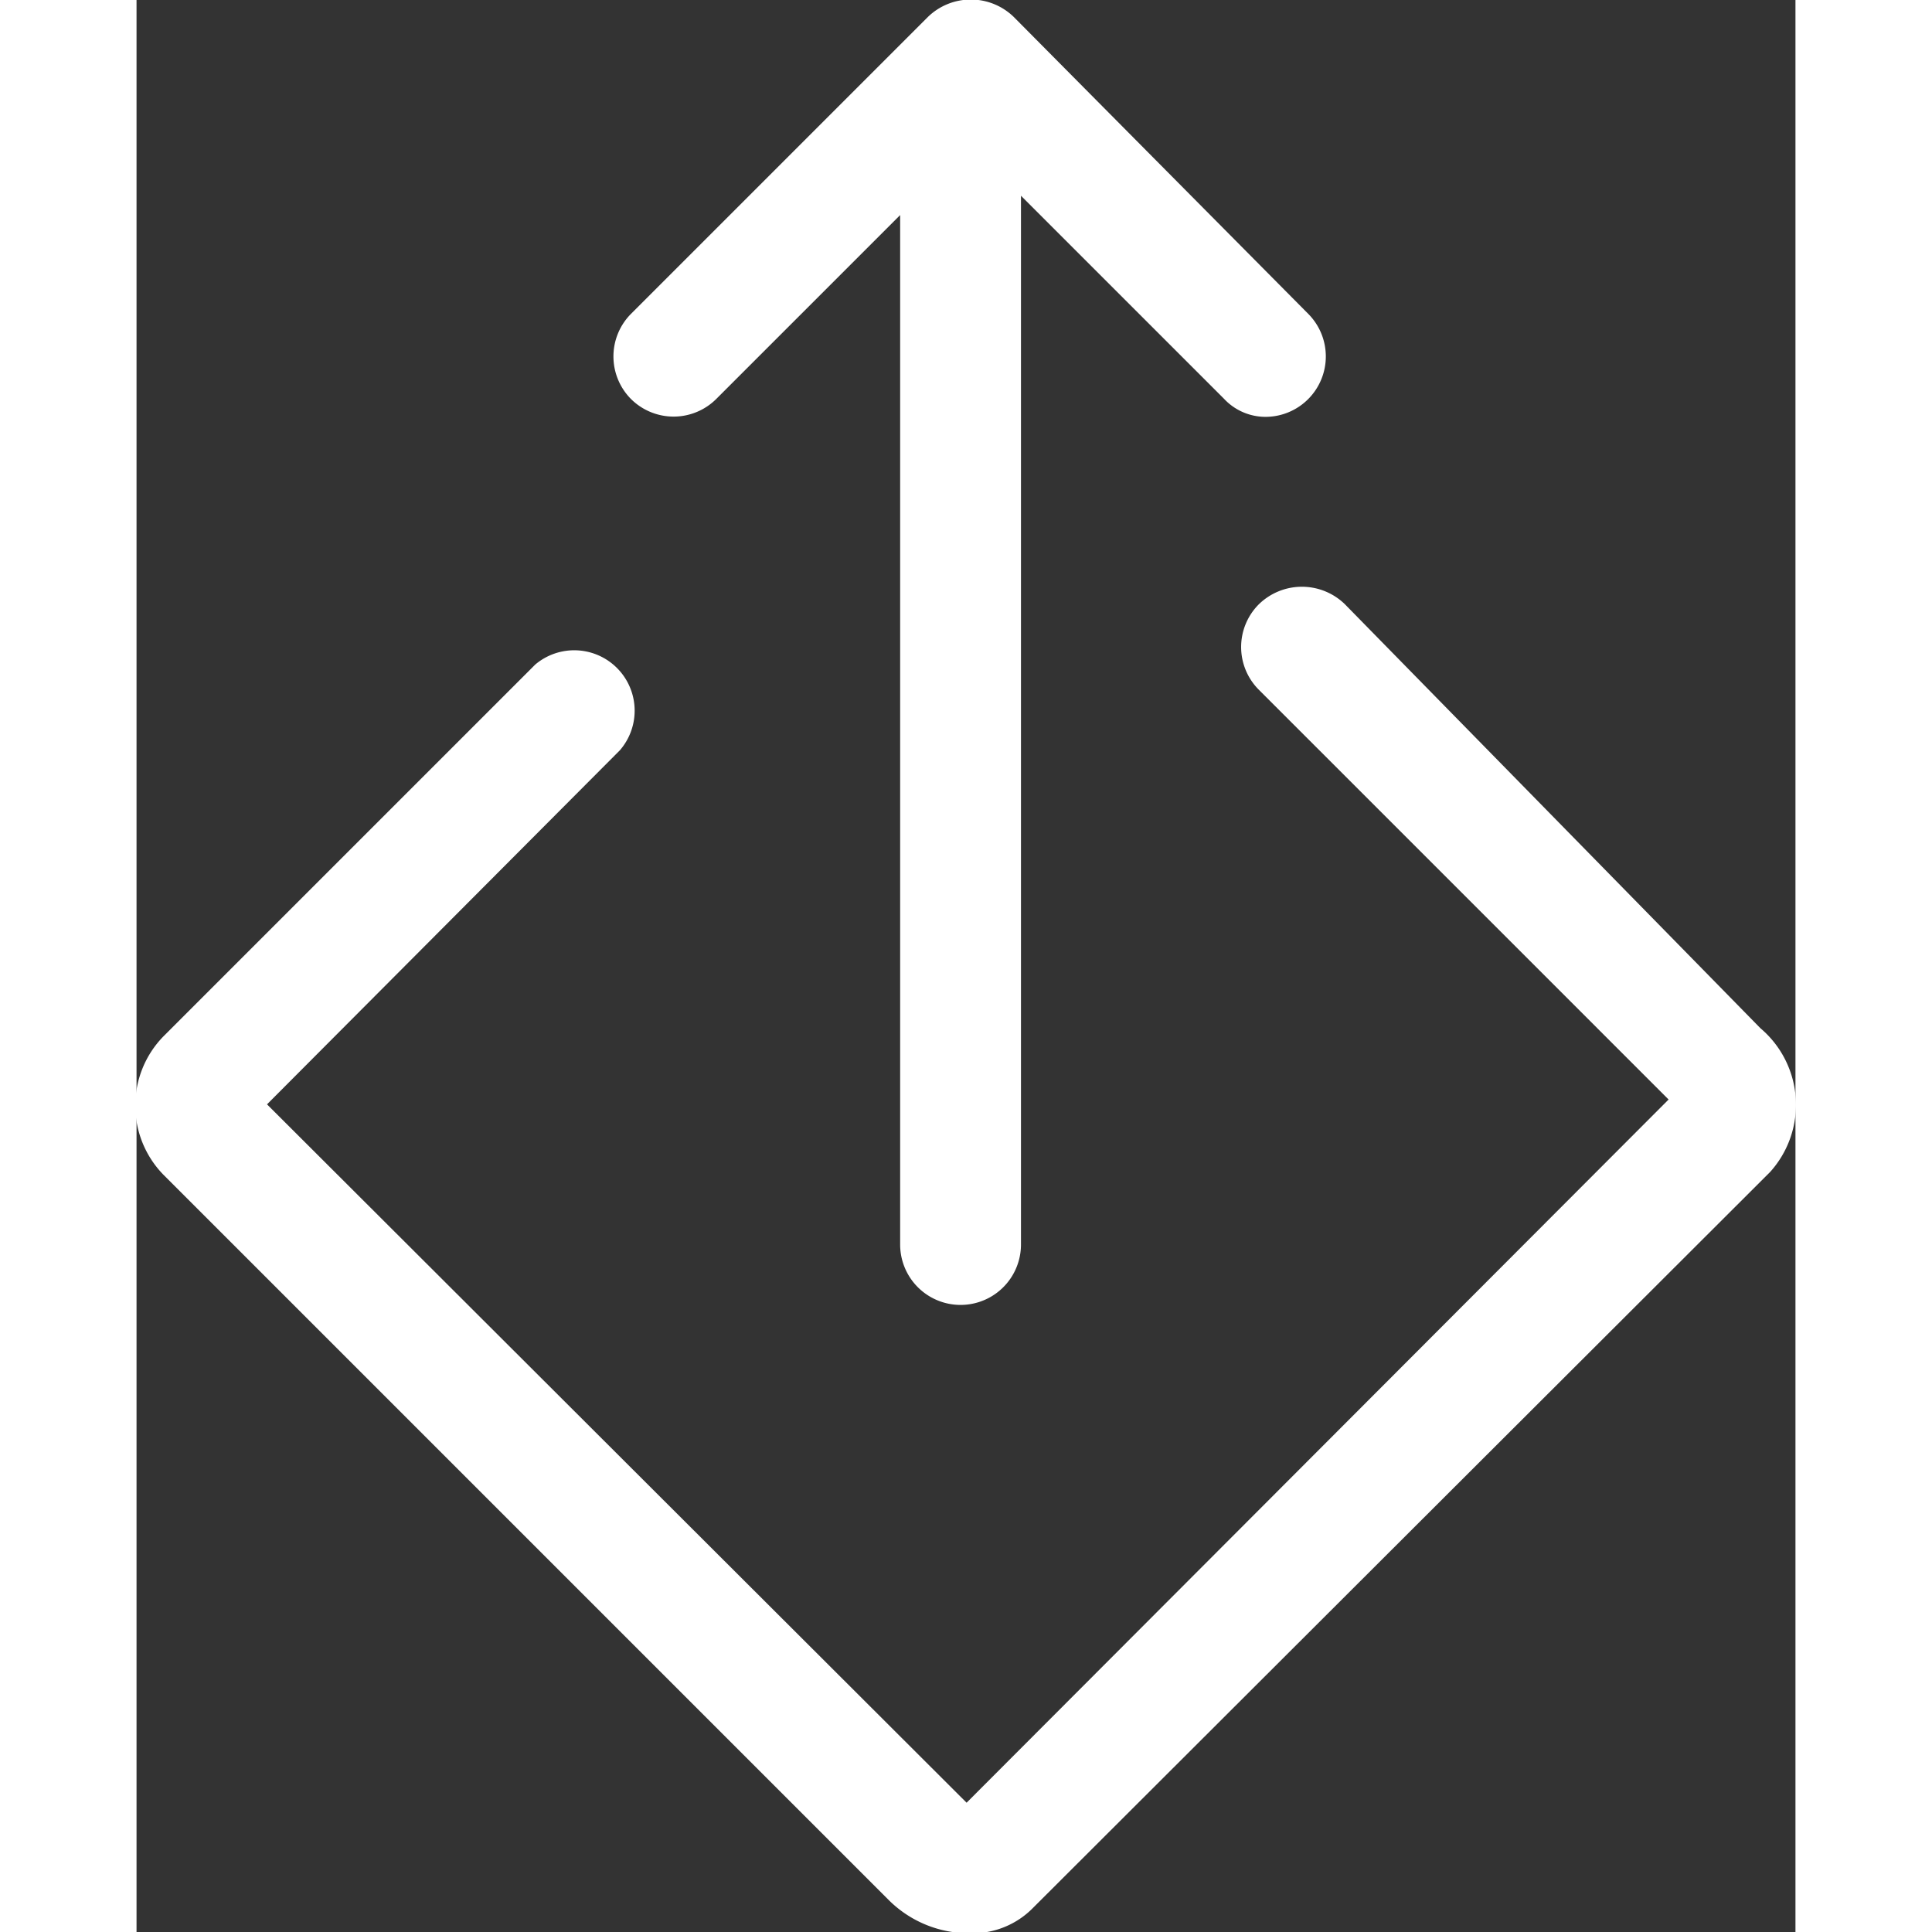 <svg xmlns="http://www.w3.org/2000/svg" viewBox="0 0 13.73 15.99" height="30" width="30">
  <rect x="0" y="0" width="13.73" height="15.99" fill="#333333" stroke="none"/>
  <defs>
    <style>
      .cls-1 {
        fill: #fff;
      }
    </style>
  </defs>
  <title>External</title>
  <g id="Layer_2" data-name="Layer 2">
    <g id="Layer_1-2" data-name="Layer 1">
      <path class="cls-1" d="M13.44,8.51,10,5a.51.51,0,0,0-.71,0,.5.5,0,0,0,0,.71l3.39,3.39L6.87,14.92,1.08,9.14,4,6.21A.5.5,0,0,0,3.3,5.5L.22,8.58a.82.82,0,0,0,0,1.14l6,6A.94.94,0,0,0,6.9,16h0a.7.7,0,0,0,.52-.21l6.1-6.09A.83.83,0,0,0,13.44,8.51Z"/>
      <path class="cls-1" d="M4.8,3.3,6.32,1.78V10.3a.5.5,0,0,0,1,0V1.62L9,3.3a.47.47,0,0,0,.35.15.5.5,0,0,0,.35-.85L7.26.14a.51.51,0,0,0-.71,0L4.09,2.6a.5.5,0,0,0,0,.7A.5.5,0,0,0,4.8,3.3Z"/>
    </g>
  </g>
</svg>
